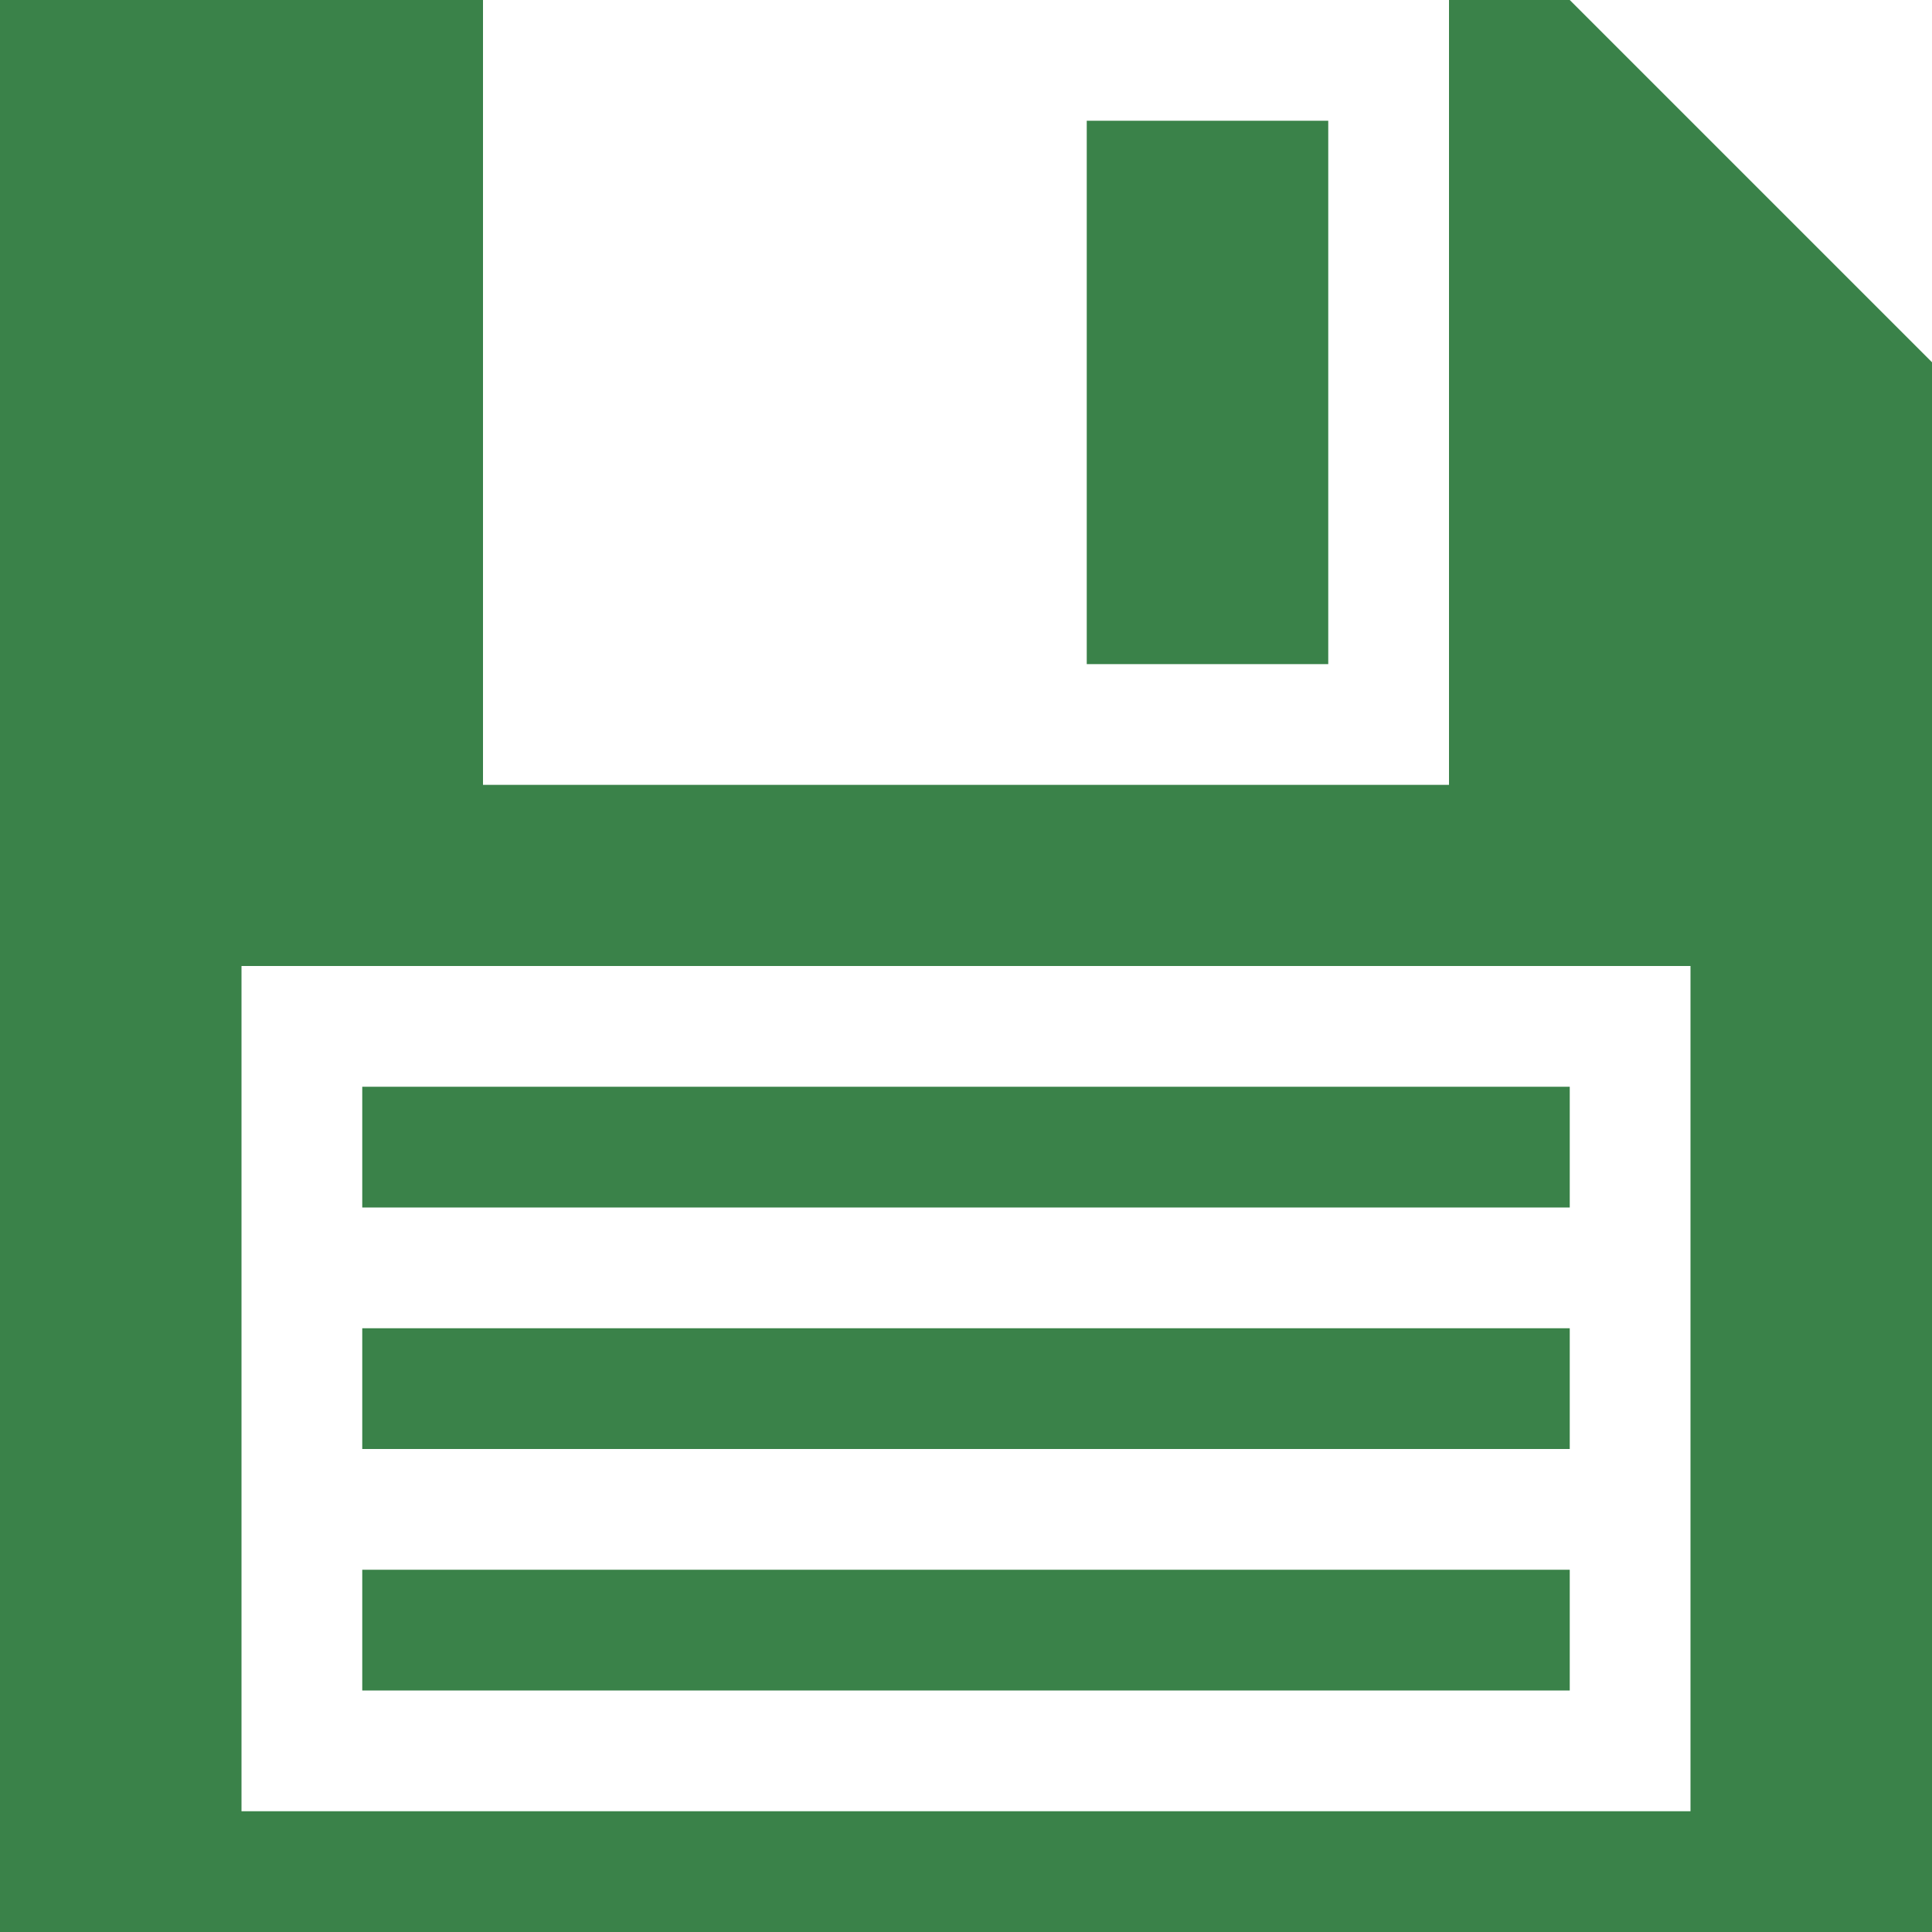 <?xml version="1.0"?>
<svg xmlns="http://www.w3.org/2000/svg" xmlns:xlink="http://www.w3.org/1999/xlink" version="1.1" id="Capa_1" x="0px" y="0px" viewBox="0 0 32 32" style="enable-background:new 0 0 32 32;" xml:space="preserve" width="512px" height="512px"><g><g>
	<g>
		<path d="M26,0h-2v13H8V0H0v32h32V6L26,0z M28,30H4V16h24V30z" data-original="#010002" class="active-path" data-old_color="#3a8249" fill="#3a8249"/>
		<rect x="6" y="18" width="20" height="2" data-original="#010002" class="active-path" data-old_color="#3a8249" fill="#3a8249"/>
		<rect x="6" y="22" width="20" height="2" data-original="#010002" class="active-path" data-old_color="#3a8249" fill="#3a8249"/>
		<rect x="6" y="26" width="20" height="2" data-original="#010002" class="active-path" data-old_color="#3a8249" fill="#3a8249"/>
		<rect x="18" y="2" width="4" height="9" data-original="#010002" class="active-path" data-old_color="#3a8249" fill="#3a8249"/>
	</g>
</g></g> </svg>
